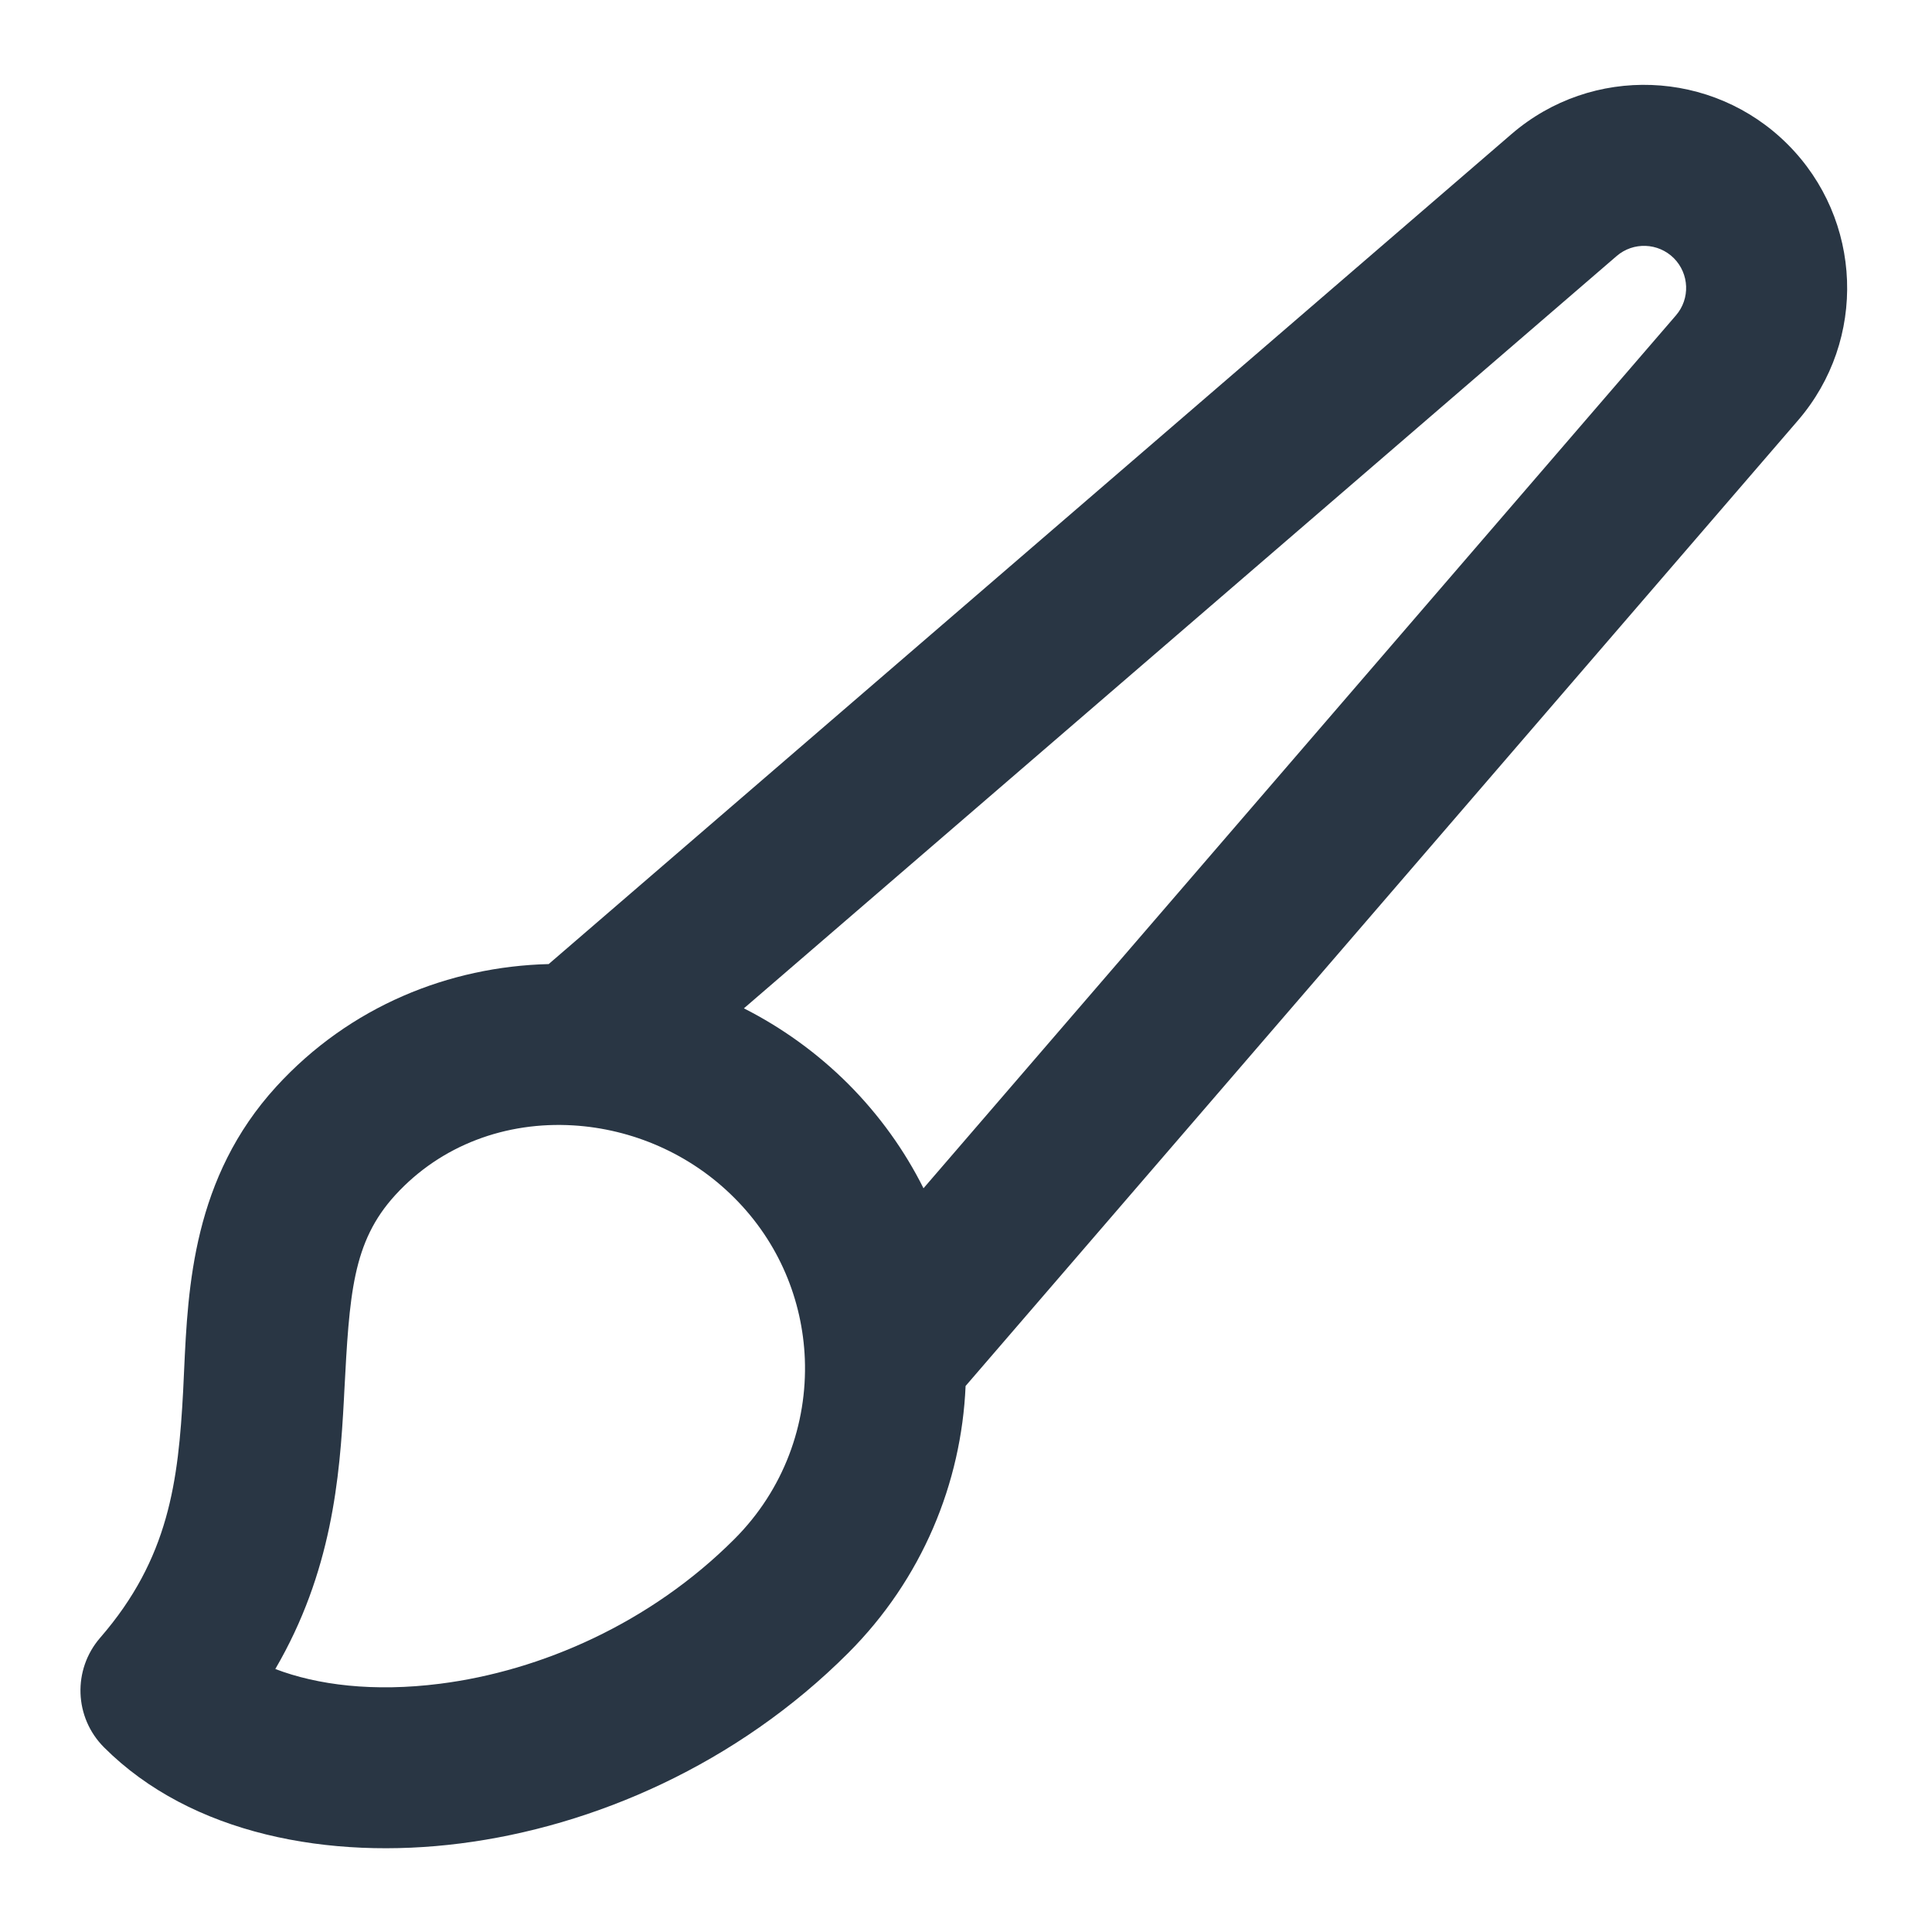 <?xml version="1.0" encoding="UTF-8" standalone="no"?> <svg width="24" height="24" viewBox="0 0 24 24" fill="none" xmlns="http://www.w3.org/2000/svg">
<path fill-rule="evenodd" clip-rule="evenodd" d="M20.793 3.207C20.599 3.014 20.289 3.002 20.082 3.181L9.241 12.526C9.71 12.764 10.148 13.077 10.536 13.464C10.925 13.854 11.238 14.293 11.472 14.761L20.819 3.918C20.998 3.711 20.986 3.401 20.793 3.207ZM11.995 17.217L22.334 5.224C23.197 4.224 23.141 2.727 22.207 1.793C21.273 0.859 19.776 0.803 18.776 1.666L6.816 11.976C5.581 12.007 4.347 12.498 3.433 13.497C2.398 14.629 2.335 15.986 2.287 17.023C2.283 17.111 2.279 17.197 2.275 17.28C2.215 18.398 2.101 19.358 1.245 20.344C0.9 20.741 0.921 21.336 1.293 21.707C2.376 22.79 4.092 23.107 5.718 22.9C7.38 22.689 9.156 21.915 10.536 20.535C11.457 19.614 11.943 18.422 11.995 17.217ZM7.121 13.98C6.291 13.93 5.482 14.22 4.91 14.846C4.376 15.43 4.341 16.082 4.277 17.288C4.275 17.32 4.274 17.354 4.272 17.387C4.22 18.355 4.123 19.529 3.42 20.733C3.943 20.933 4.642 21.021 5.466 20.916C6.721 20.757 8.078 20.164 9.121 19.121C9.737 18.506 10.029 17.691 9.998 16.882C9.969 16.153 9.678 15.435 9.121 14.879C8.572 14.329 7.849 14.024 7.121 13.98Z" fill="#293644"/>
</svg>
